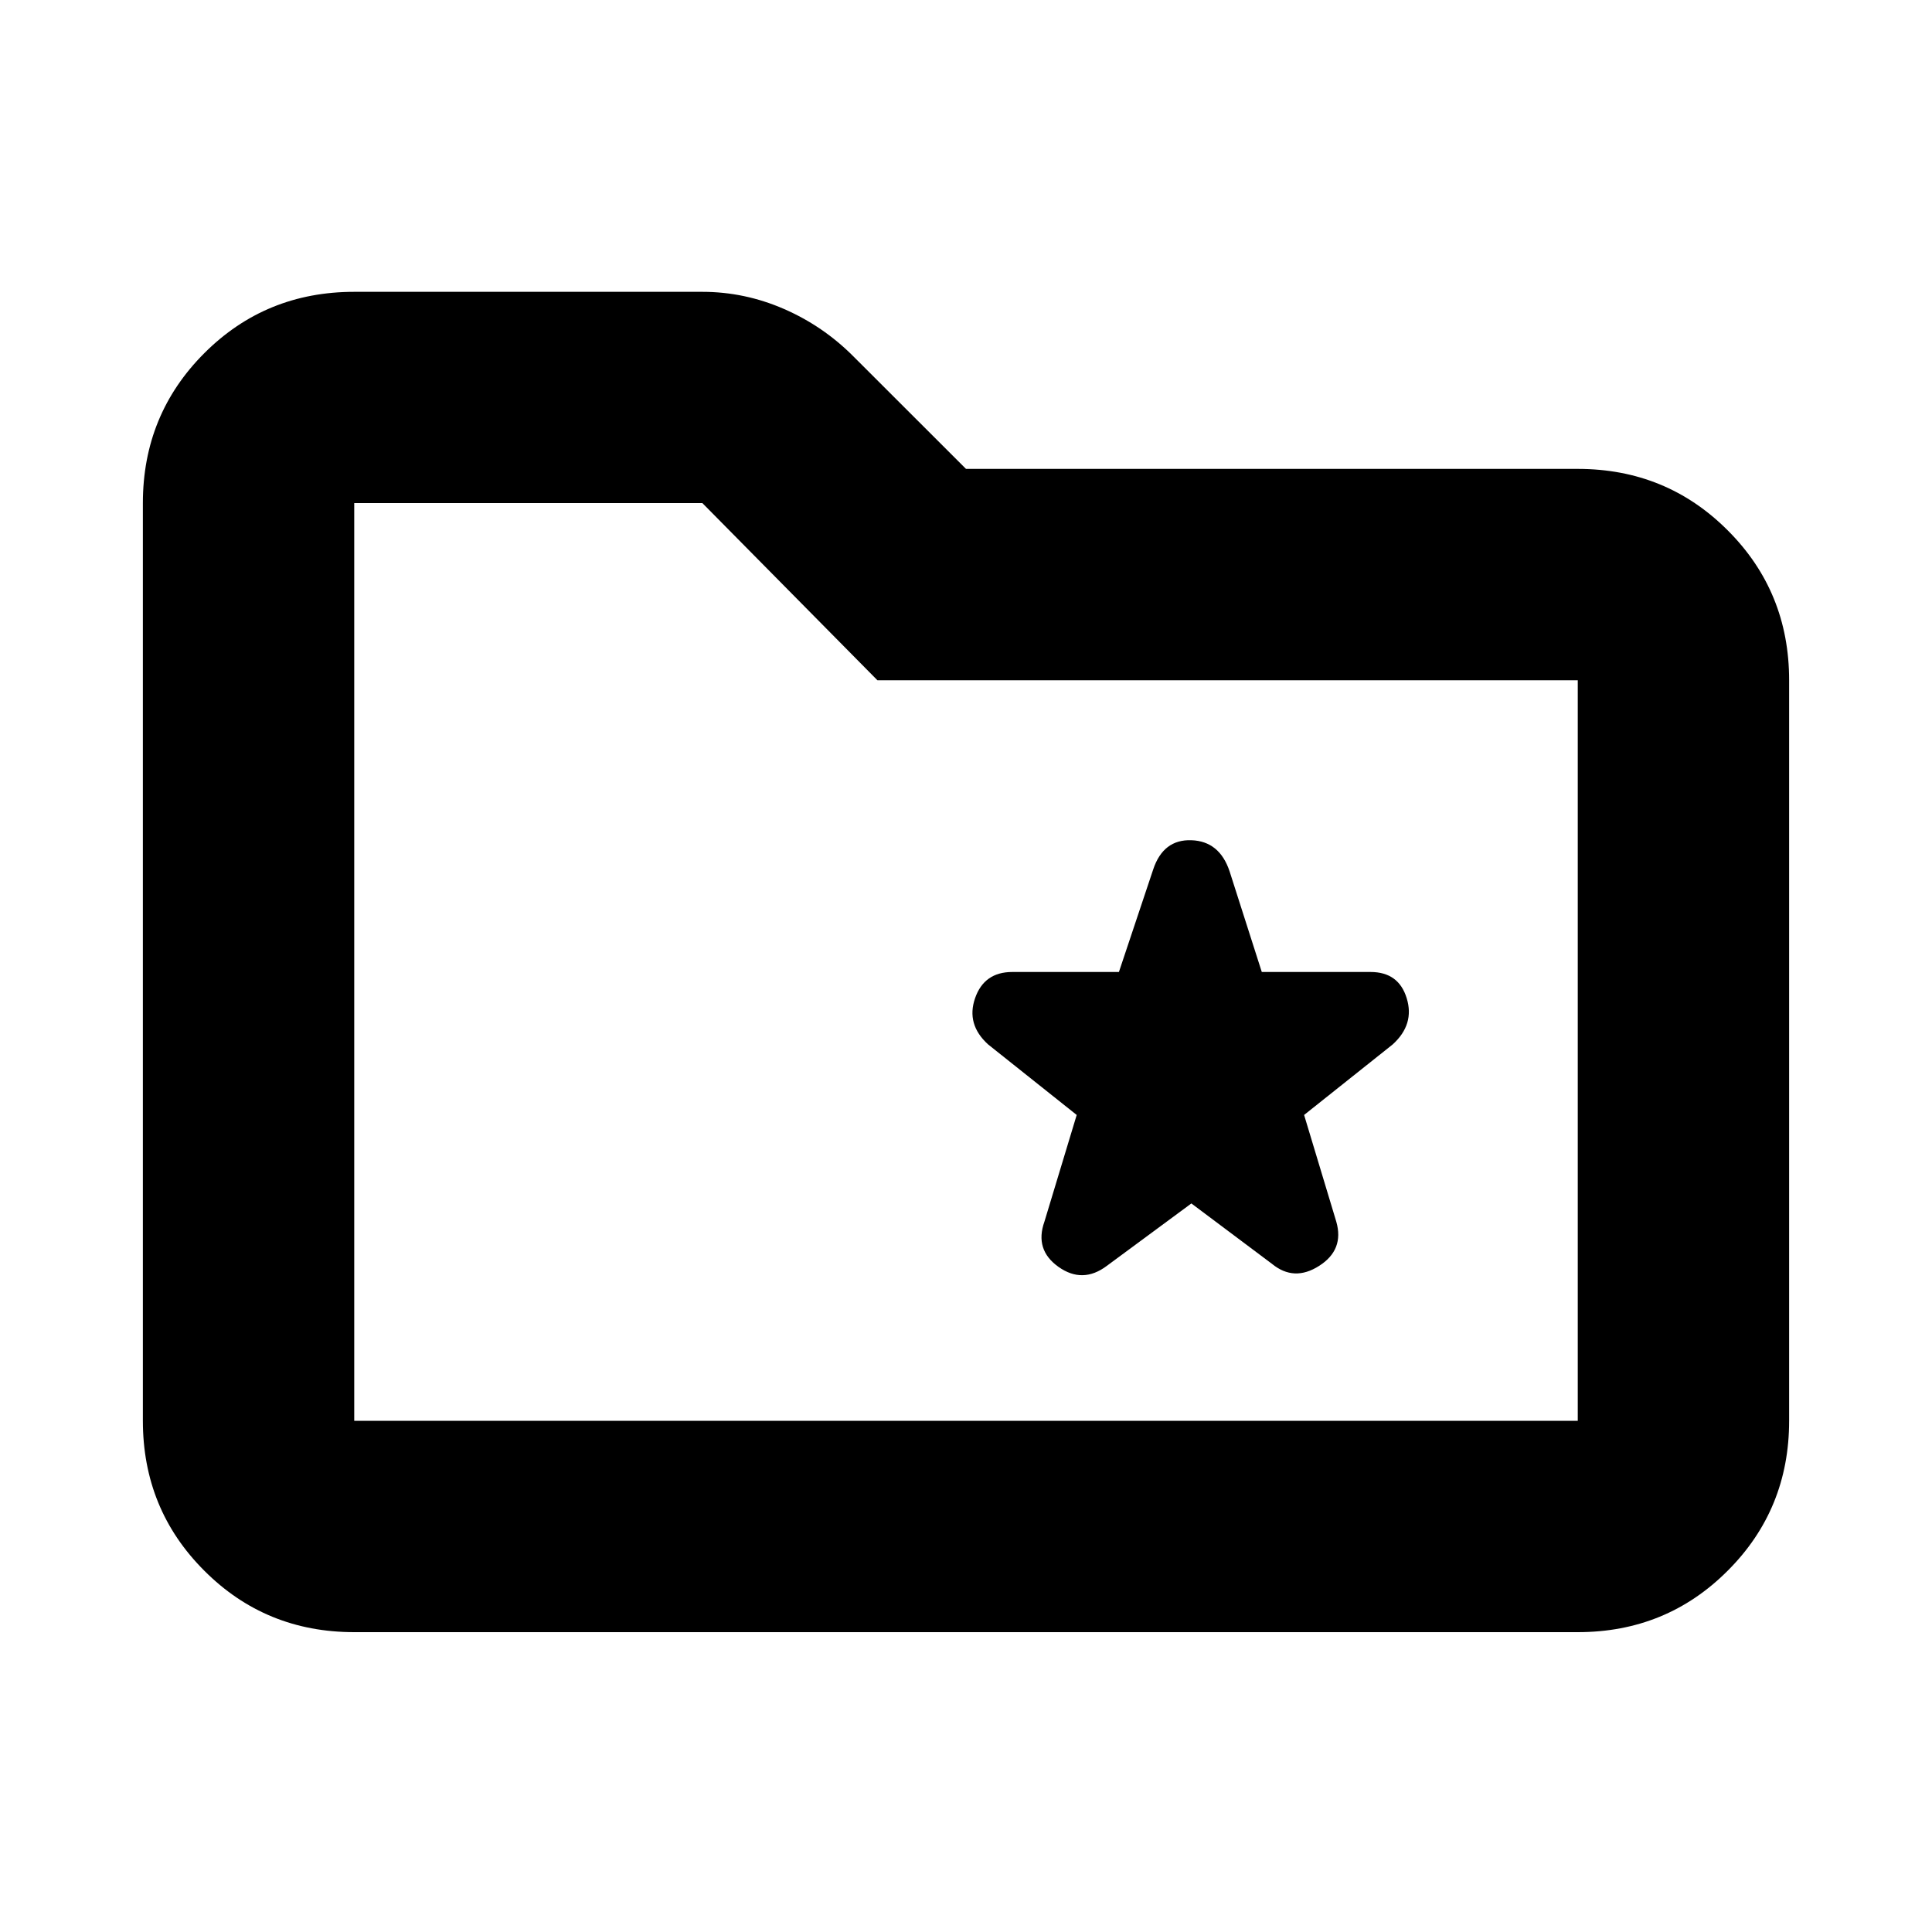 <svg xmlns="http://www.w3.org/2000/svg" height="20" width="20"><path d="m12.333 12.458.834.625q.229.188.489.021.261-.166.177-.458l-.333-1.104.917-.73q.229-.208.145-.479-.083-.271-.374-.271h-1.126l-.333-1.041q-.104-.313-.396-.323-.291-.01-.395.302l-.355 1.062h-1.104q-.291 0-.385.271-.094.271.135.479l.917.73-.334 1.104q-.104.292.146.469t.5-.011Zm-8.666 4.438q-.917 0-1.552-.636-.636-.635-.636-1.552v-9.5q0-.916.636-1.552.635-.635 1.552-.635h3.604q.437 0 .844.177.406.177.718.49L10 4.854h6.333q.917 0 1.552.636.636.635.636 1.552v7.666q0 .917-.636 1.552-.635.636-1.552.636Zm0-11.688v9.5h12.666V7.042h-7.25L7.271 5.208H3.667Zm0 0v9.5Z"/></svg>